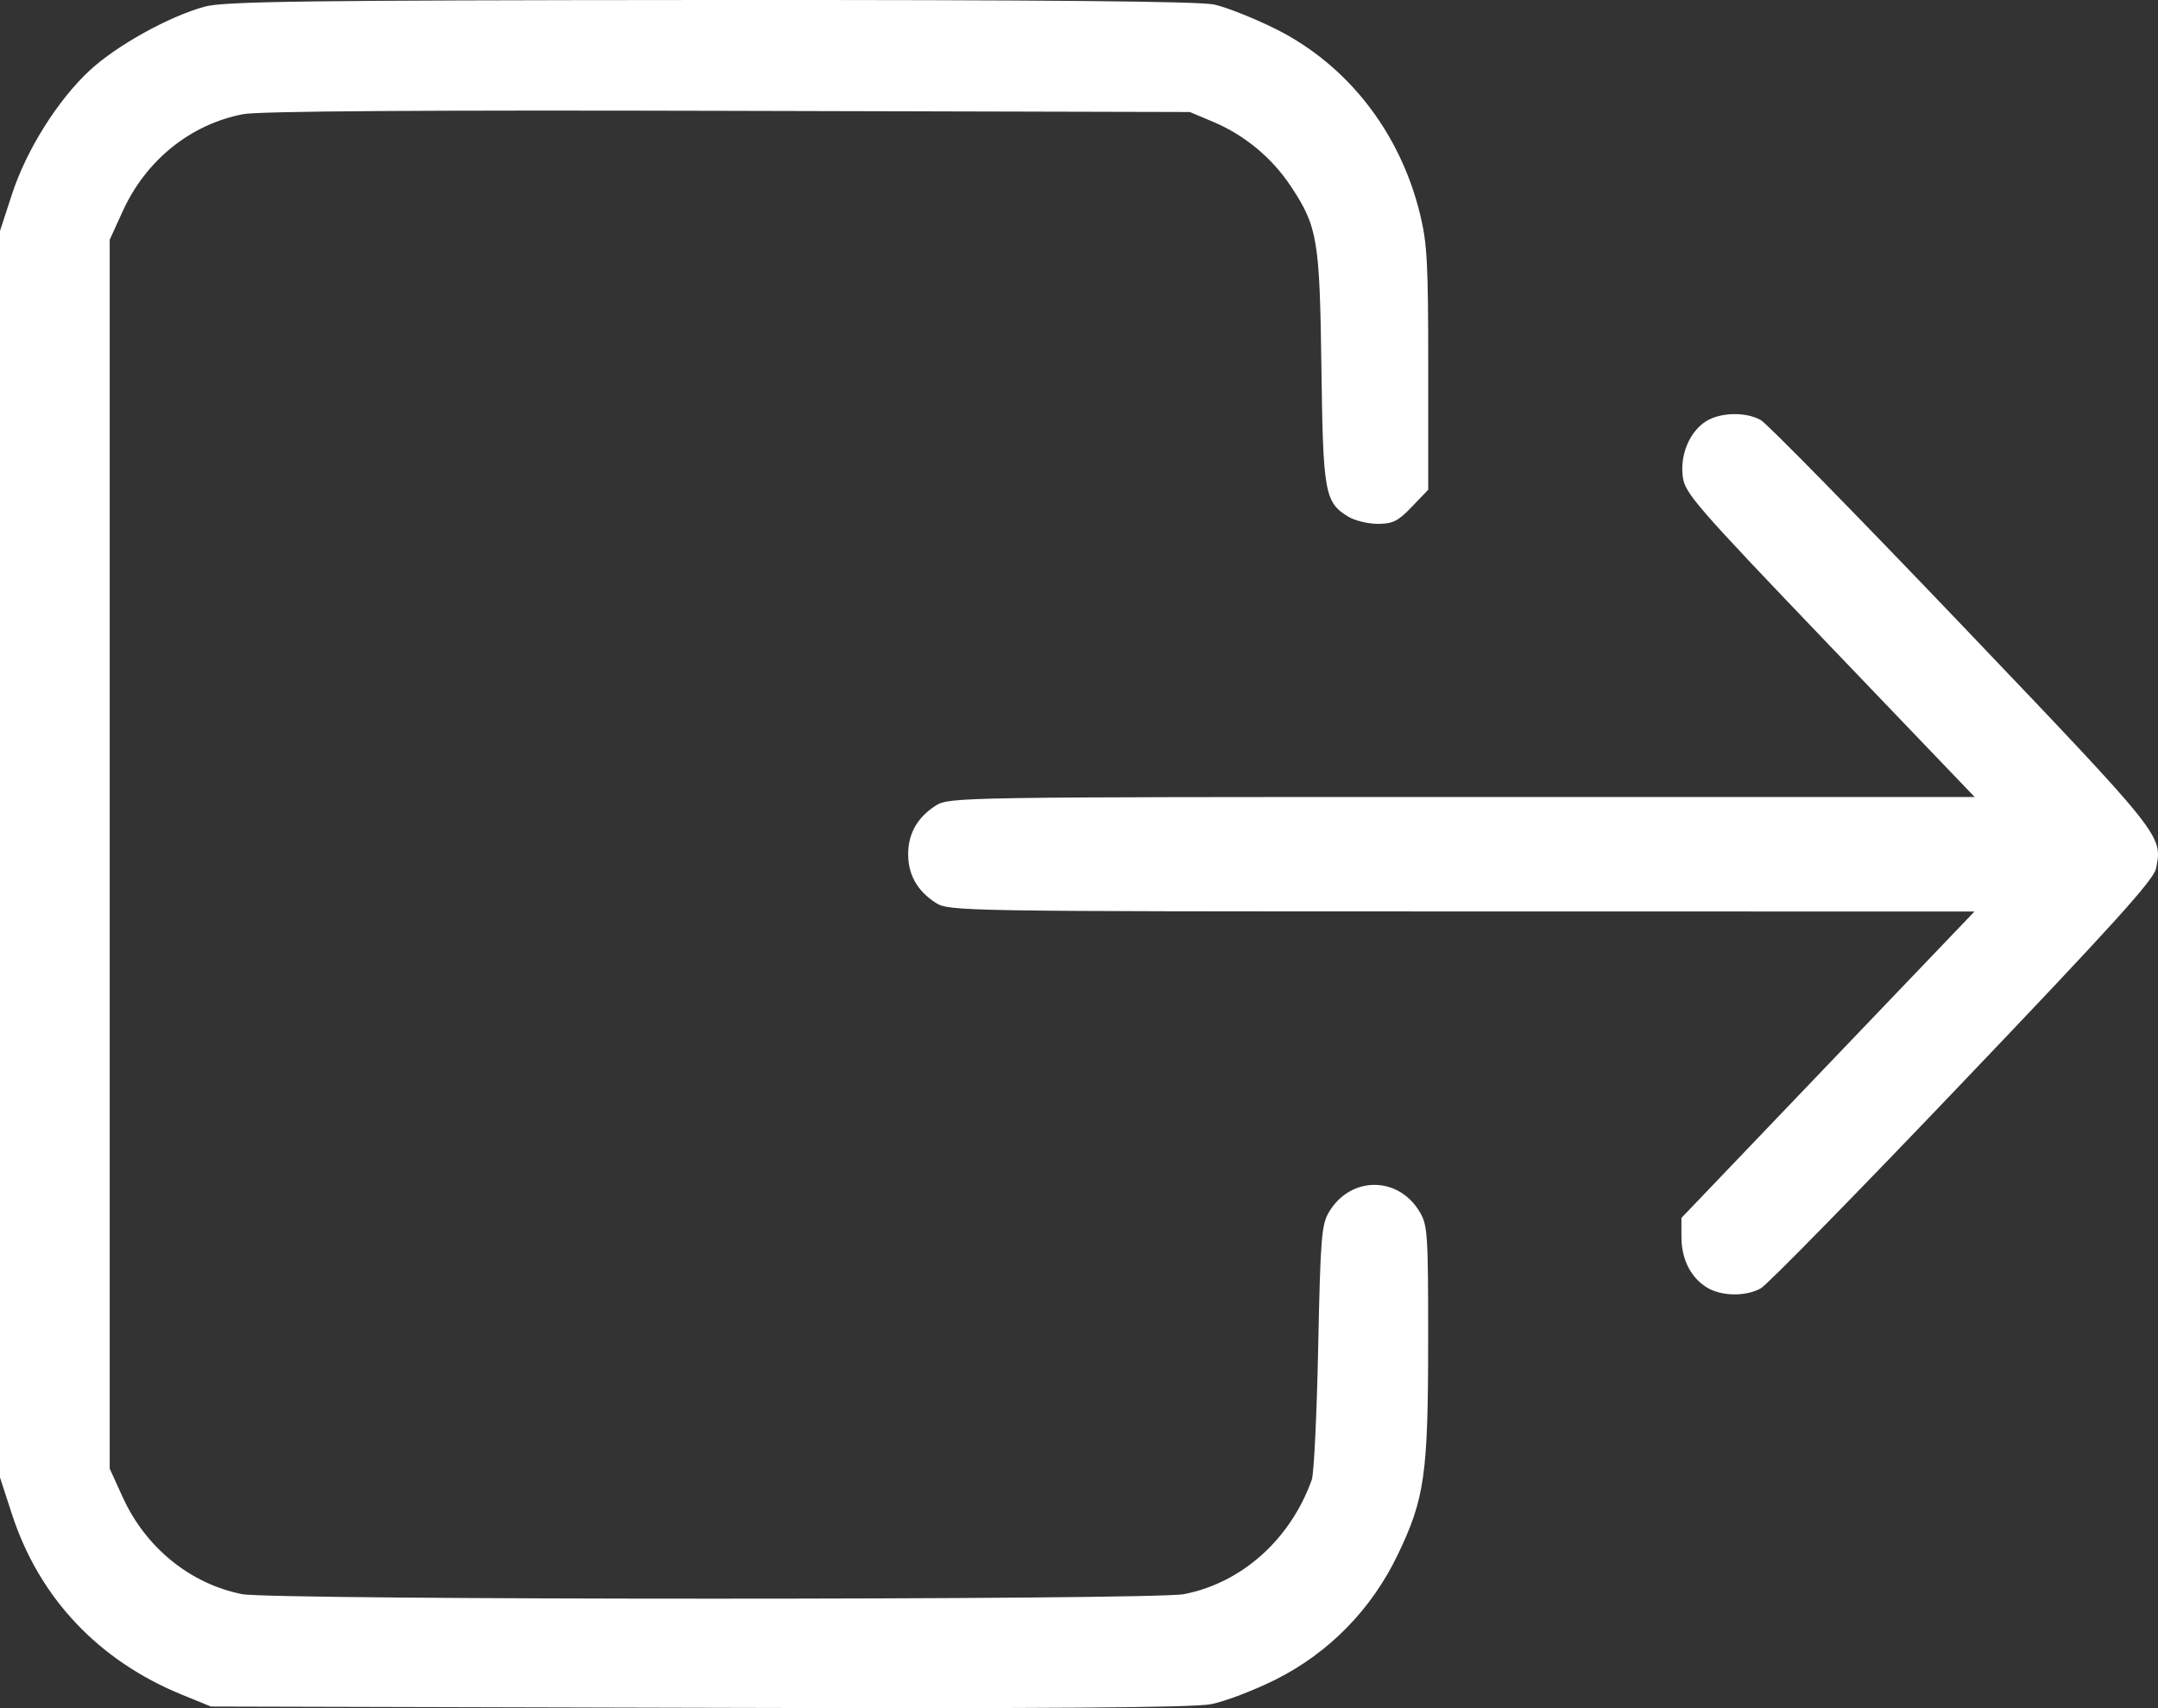 <svg width="24" height="19" viewBox="0 0 24 19" fill="none" xmlns="http://www.w3.org/2000/svg">
    <rect x="0" y="0" width="24" height="19" fill="#333333" stroke="none"/>
    <path fill-rule="evenodd" clip-rule="evenodd" d="M2.276 0.074C1.88 0.182 1.297 0.506 0.999 0.782C0.641 1.114 0.291 1.672 0.131 2.167L0 2.569V9.502V16.434L0.131 16.837C0.434 17.772 1.095 18.473 2.03 18.853L2.346 18.982L7.766 18.996C11.607 19.007 13.268 18.995 13.468 18.956C13.622 18.926 13.948 18.802 14.191 18.68C14.784 18.381 15.255 17.899 15.546 17.291C15.844 16.67 15.883 16.399 15.883 14.915C15.884 13.737 15.877 13.63 15.792 13.485C15.553 13.076 15.014 13.078 14.776 13.489C14.697 13.625 14.685 13.786 14.66 14.989C14.645 15.73 14.613 16.391 14.589 16.459C14.352 17.122 13.814 17.605 13.168 17.732C12.823 17.799 3.038 17.799 2.693 17.732C2.117 17.618 1.62 17.215 1.365 16.654L1.22 16.336V9.502V2.667L1.365 2.349C1.622 1.783 2.119 1.382 2.704 1.27C2.878 1.236 4.709 1.224 8.1 1.233L13.233 1.246L13.496 1.357C13.844 1.504 14.15 1.759 14.358 2.075C14.653 2.521 14.677 2.666 14.696 4.088C14.714 5.48 14.733 5.586 14.991 5.745C15.064 5.79 15.213 5.827 15.322 5.827C15.489 5.827 15.548 5.798 15.702 5.637L15.884 5.447V4.101C15.884 2.923 15.873 2.709 15.792 2.378C15.569 1.469 14.988 0.724 14.191 0.324C13.948 0.203 13.637 0.079 13.501 0.05C13.33 0.014 11.57 -0.002 7.893 0C3.388 0.003 2.493 0.015 2.276 0.074ZM18.97 4.688C18.789 4.805 18.683 5.06 18.715 5.303C18.738 5.486 18.859 5.625 20.35 7.183L21.961 8.865L16.259 8.865C10.691 8.865 10.555 8.867 10.408 8.96C10.203 9.091 10.1 9.272 10.1 9.502C10.1 9.731 10.203 9.912 10.408 10.043C10.555 10.136 10.691 10.138 16.259 10.138L21.959 10.139L20.329 11.843L18.7 13.547V13.758C18.7 14.006 18.802 14.209 18.983 14.321C19.143 14.419 19.413 14.424 19.582 14.331C19.652 14.293 20.662 13.262 21.827 12.04C23.5 10.287 23.952 9.787 23.978 9.661C24.052 9.291 24.068 9.311 21.828 6.963C20.662 5.742 19.652 4.711 19.582 4.672C19.412 4.578 19.128 4.586 18.97 4.688Z" fill="white"/>
</svg>
